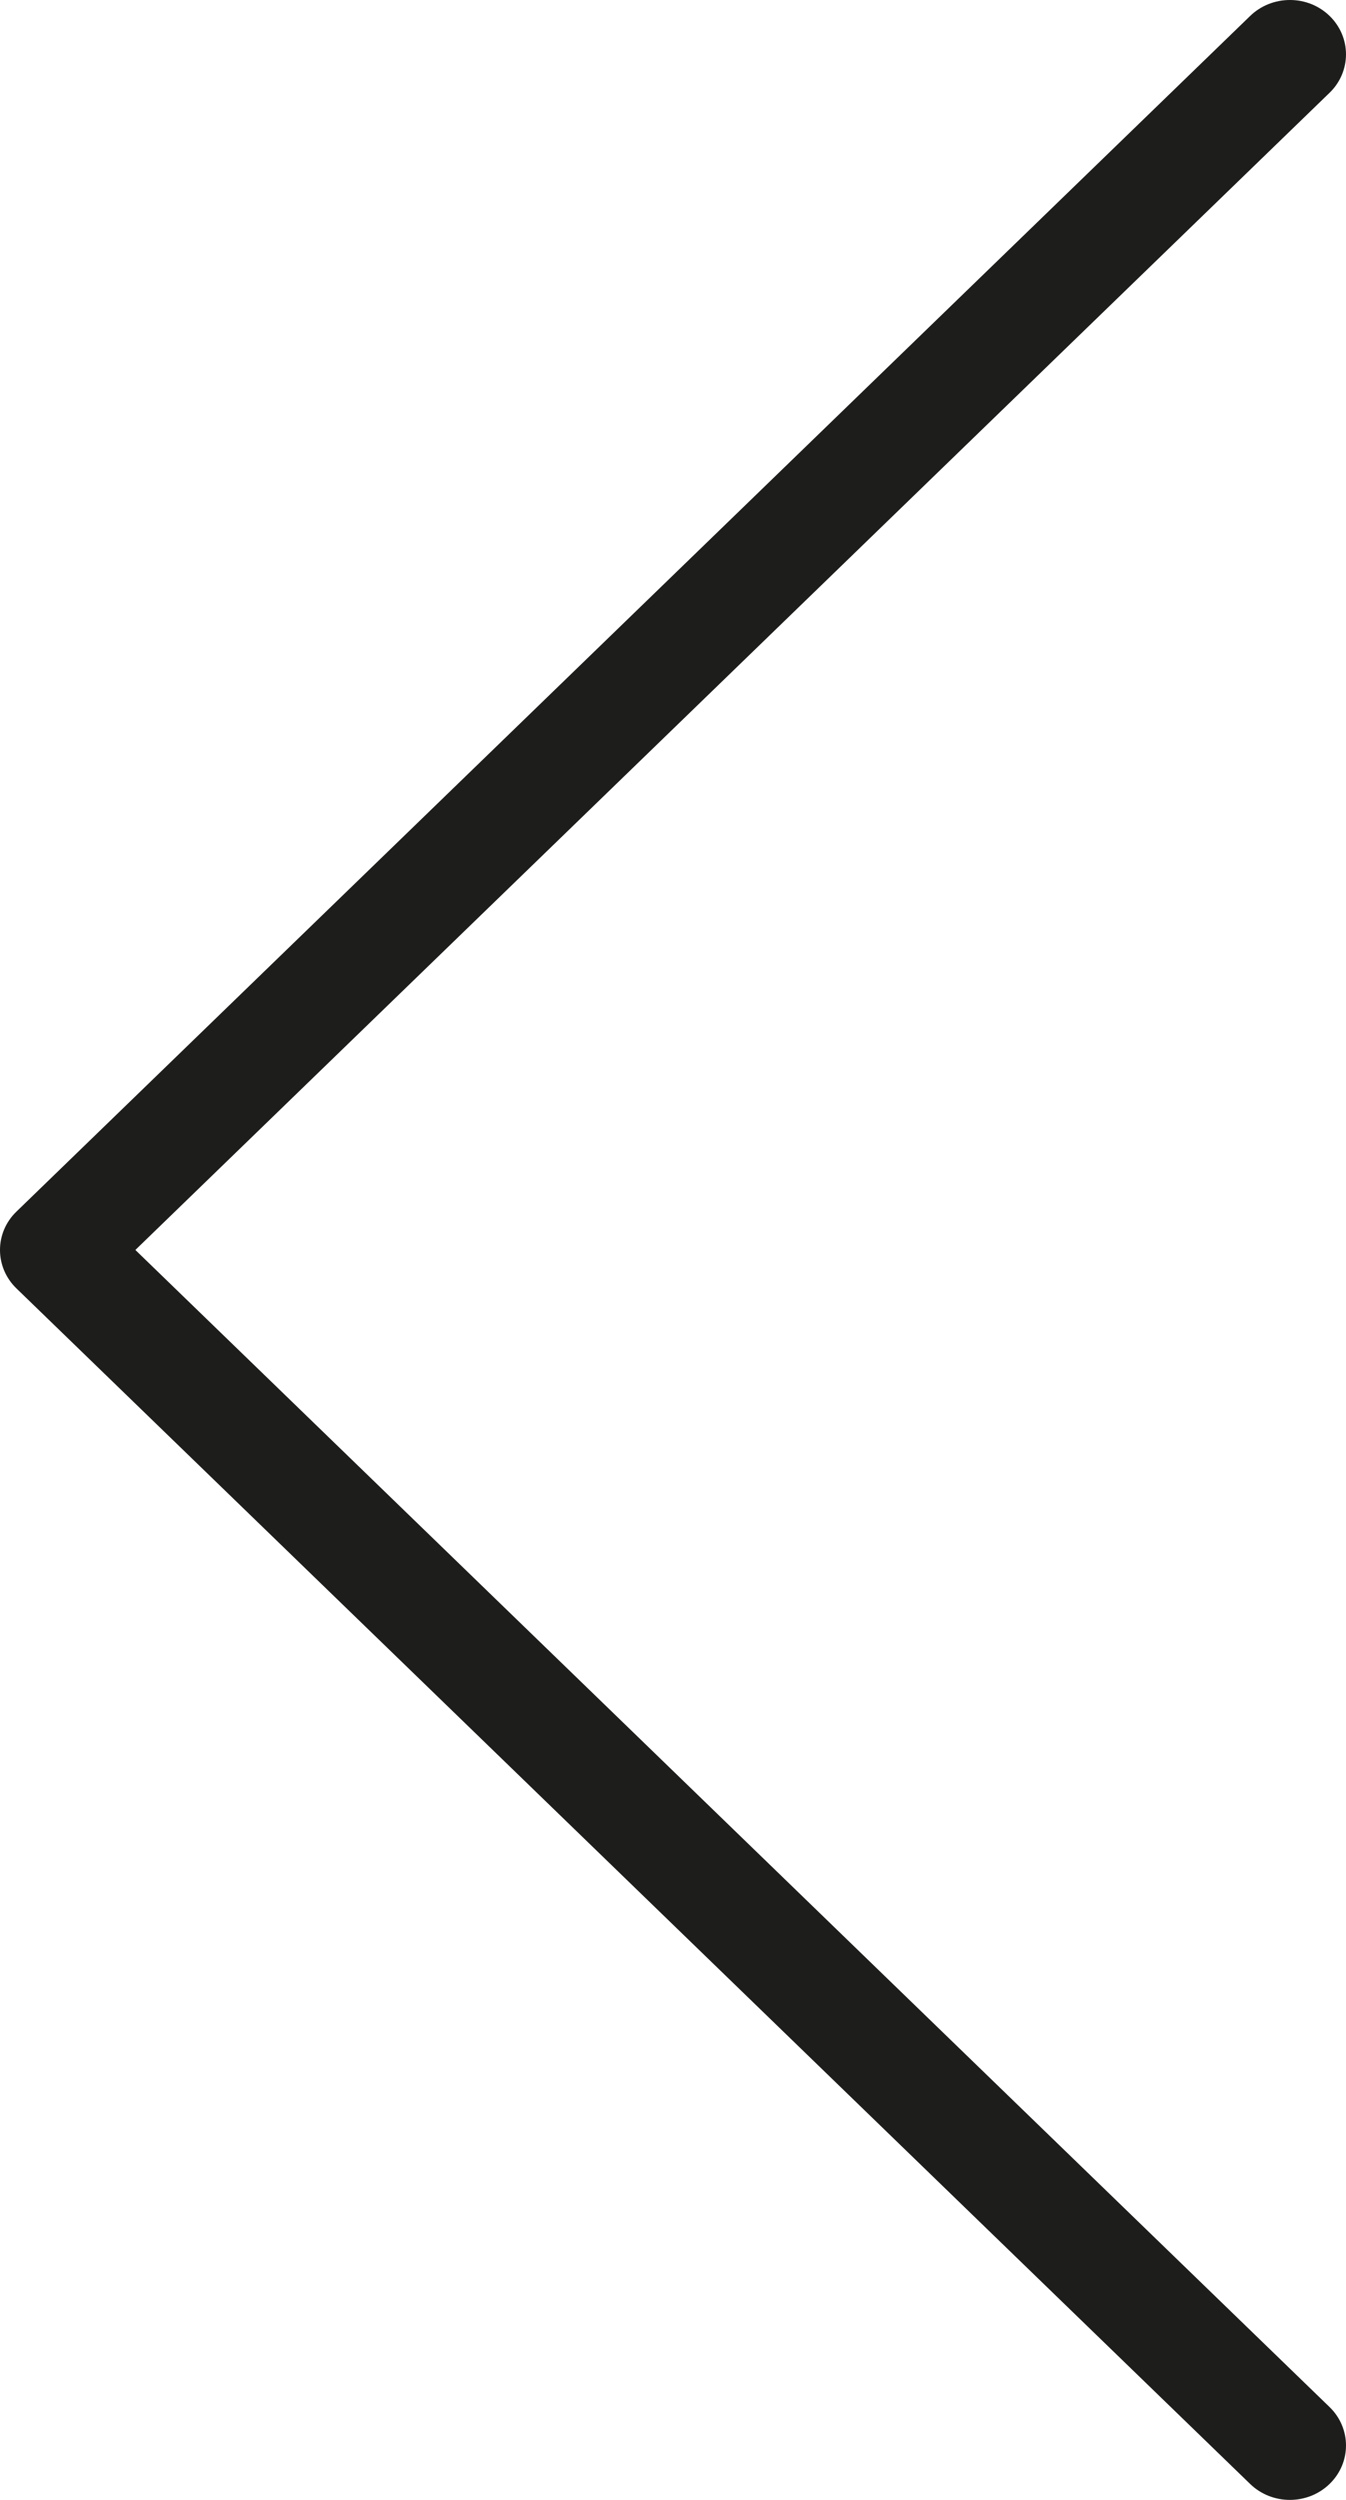 <svg width="14" height="26" viewBox="0 0 14 26" fill="none" xmlns="http://www.w3.org/2000/svg">
<path d="M13.416 5.10835e-08C13.738 -0.001 13.999 0.252 14 0.564C14 0.715 13.939 0.859 13.829 0.965L1.408 13L13.829 25.034C14.057 25.255 14.057 25.613 13.829 25.834C13.601 26.055 13.231 26.055 13.003 25.834L0.171 13.4C-0.057 13.179 -0.057 12.821 0.171 12.601L13.003 0.166C13.112 0.06 13.261 6.46312e-08 13.416 5.10835e-08Z" fill="#1D1D1B"/>
</svg>
